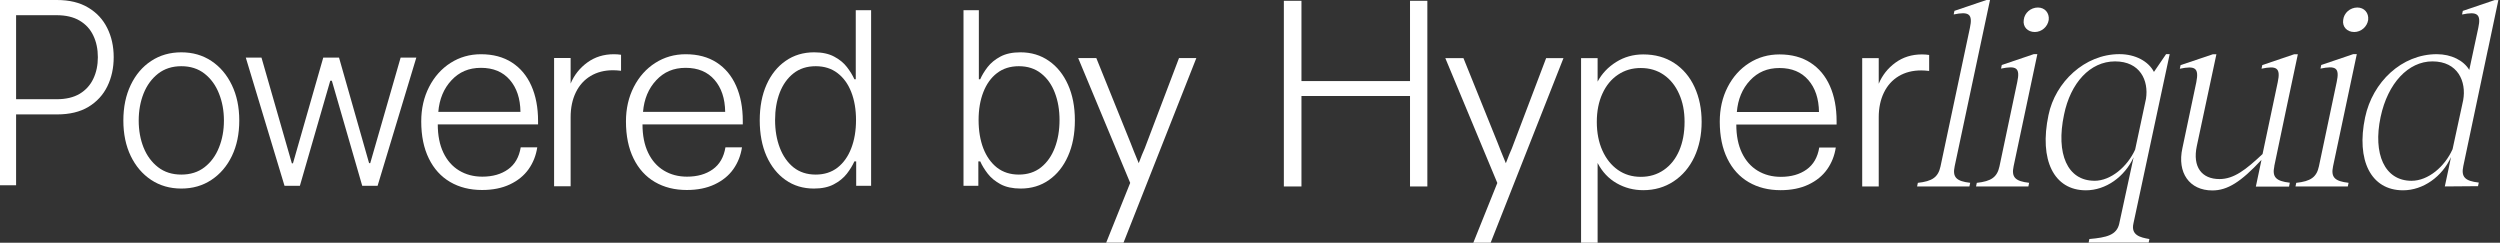 <svg width="1957" height="190" viewBox="0 0 1957 190" fill="none" xmlns="http://www.w3.org/2000/svg">
<rect x="0" y="0" width="1957" height="190" fill="#333333" stroke="none"/>
<g clip-path="url(#clip0_2709_4457)">
<path d="M1005 145.944V0.625H1018.78V63.471H1103.76V0.625H1117.33V145.944H1103.76V75.163H1018.78V145.944H1005Z" fill="white"/>
<path d="M1153.31 189.999L1172.1 143.23L1131.39 45.516H1145.59L1172.31 111.702C1173.84 115.739 1176 121.098 1178.78 127.779C1179.2 126.805 1179.62 125.726 1180.04 124.543C1180.46 123.36 1180.87 122.281 1181.29 121.307C1182.13 119.497 1182.86 117.792 1183.48 116.191C1184.11 114.591 1184.7 113.025 1185.26 111.494L1210.31 45.516H1223.88L1166.88 189.999H1153.31Z" fill="white"/>
<path d="M1237.66 190.002V45.519H1250.61V63.892C1253.95 57.629 1258.79 52.513 1265.12 48.546C1271.45 44.579 1278.52 42.596 1286.31 42.596C1295.64 42.596 1303.75 44.858 1310.64 49.381C1317.53 53.905 1322.82 60.169 1326.5 68.173C1330.19 76.176 1332.04 85.259 1332.04 95.42C1332.04 105.581 1330.12 114.907 1326.3 122.98C1322.47 131.054 1317.07 137.387 1310.11 141.98C1303.15 146.574 1295.22 148.87 1286.31 148.87C1278.8 148.87 1271.87 147.061 1265.54 143.442C1259.2 139.823 1254.23 134.533 1250.61 127.574V190.002H1237.66ZM1284.43 138.431C1291.25 138.431 1297.27 136.621 1302.49 133.002C1307.71 129.383 1311.72 124.337 1314.5 117.865C1317.28 111.392 1318.68 103.911 1318.68 95.42C1318.68 86.929 1317.25 79.9 1314.39 73.497C1311.54 67.094 1307.54 62.118 1302.39 58.568C1297.24 55.019 1291.25 53.244 1284.43 53.244C1277.61 53.244 1271.8 54.984 1266.58 58.464C1261.36 61.944 1257.29 66.885 1254.37 73.288C1251.44 79.691 1249.98 87.068 1249.98 95.42C1249.98 103.772 1251.44 111.392 1254.37 117.865C1257.29 124.337 1261.33 129.383 1266.48 133.002C1271.63 136.621 1277.61 138.431 1284.43 138.431Z" fill="white"/>
<path d="M1393.84 148.87C1384.37 148.87 1376.06 146.782 1368.89 142.607C1361.72 138.431 1356.15 132.306 1352.19 124.233C1348.22 116.16 1346.23 106.486 1346.23 95.211C1346.23 85.189 1348.29 76.176 1352.39 68.173C1356.5 60.169 1362.1 53.905 1369.2 49.381C1376.3 44.858 1384.23 42.596 1393 42.596C1402.47 42.596 1410.54 44.753 1417.22 49.068C1423.9 53.383 1428.99 59.473 1432.47 67.337C1435.95 75.202 1437.69 84.354 1437.69 94.793V97.508H1359.18C1359.18 106.138 1360.64 113.515 1363.56 119.64C1366.49 125.764 1370.59 130.427 1375.88 133.629C1381.17 136.83 1387.23 138.431 1394.05 138.431C1402.12 138.431 1408.84 136.517 1414.2 132.689C1419.55 128.861 1422.86 123.119 1424.11 115.464H1437.06C1436.08 121.867 1433.82 127.574 1430.27 132.585C1426.72 137.596 1421.85 141.563 1415.66 144.486C1409.46 147.409 1402.19 148.87 1393.84 148.87ZM1423.9 87.695C1423.77 77.255 1420.98 68.903 1415.55 62.64C1410.12 56.376 1402.61 53.244 1393 53.244C1383.4 53.244 1375.99 56.48 1369.93 62.953C1363.88 69.425 1360.43 77.673 1359.6 87.695H1423.9Z" fill="white"/>
<path d="M1457.73 145.947V45.519H1470.67V65.563C1473.46 58.881 1477.81 53.383 1483.72 49.068C1489.64 44.753 1496.56 42.596 1504.5 42.596C1506.45 42.596 1508.33 42.735 1510.14 43.013V55.541C1507.77 55.262 1505.68 55.123 1503.87 55.123C1497.19 55.123 1491.34 56.62 1486.33 59.612C1481.32 62.605 1477.46 66.885 1474.75 72.453C1472.03 78.021 1470.67 84.493 1470.67 91.87V145.947H1457.73Z" fill="white"/>
<path d="M1542.26 143.126L1541.66 145.945H1500.71L1501.3 143.126C1512.61 141.908 1517.23 138.672 1519.04 130.216L1542.05 21.819C1544.48 10.718 1541.04 8.908 1529.34 11.309L1529.94 8.491L1554.96 0H1557.78L1530.11 130.181C1528.3 138.672 1531.33 141.874 1542.22 143.092L1542.26 143.126Z" fill="white"/>
<path d="M1588.4 143.128L1587.81 145.947H1546.85L1547.44 143.128C1558.75 141.91 1563.38 138.674 1565.19 130.218L1579.11 64.205C1581.54 52.896 1578.31 51.295 1566.41 53.696L1567 50.877L1592.02 42.386H1594.84L1576.25 130.183C1574.44 138.674 1577.47 141.875 1588.36 143.093L1588.4 143.128ZM1595.25 5.883C1600.72 5.883 1604.34 10.128 1603.75 15.557C1602.94 21.02 1598.11 25.057 1592.85 25.057C1587.22 25.057 1583.35 21.02 1584.19 15.557C1584.78 10.093 1589.65 5.883 1595.29 5.883H1595.25Z" fill="white"/>
<path d="M1658.94 175.072L1670.18 123.152C1663.11 138.498 1648.39 148.973 1632.84 148.973C1607.82 148.973 1596.09 125.344 1603.57 90.024C1608.83 64.377 1631.83 42.385 1659.07 42.385C1671.6 42.385 1681.87 48.022 1686.11 56.304L1695.61 42.385H1698.43L1670.04 175.002C1668.02 184.084 1675.29 185.894 1682.56 187.112L1681.97 189.931H1634.96L1635.55 187.112C1649.09 185.894 1656.95 184.084 1658.97 175.002L1658.94 175.072ZM1639.52 141.526C1652.43 141.526 1665.34 130.425 1671.39 117.097L1679.88 77.323C1682.11 62.986 1675.26 48.057 1655.66 48.057C1636.07 48.057 1620.76 65.004 1615.72 89.815C1609.24 120.299 1618.33 141.491 1639.52 141.491V141.526Z" fill="white"/>
<path d="M1838.46 143.128L1837.87 145.947H1796.91L1797.5 143.128C1808.81 141.91 1813.44 138.674 1815.25 130.218L1829.17 64.205C1831.61 52.896 1828.37 51.295 1816.47 53.696L1817.06 50.877L1842.08 42.386H1844.9L1826.32 130.183C1824.51 138.674 1827.53 141.875 1838.43 143.093L1838.46 143.128ZM1845.32 5.883C1850.78 5.883 1854.4 10.128 1853.81 15.557C1853.01 21.02 1848.17 25.057 1842.91 25.057C1837.28 25.057 1833.41 21.02 1834.25 15.557C1834.84 10.093 1839.71 5.883 1845.35 5.883H1845.32Z" fill="white"/>
<path d="M1780.31 130.008L1789.6 85.675L1798.76 42.455H1795.94L1770.92 50.946L1770.32 53.765C1782.02 51.329 1785.46 52.964 1783.03 64.274L1771.13 120.578C1758.01 132.896 1748.72 140.169 1737.41 140.169C1723.49 140.169 1716.21 130.669 1719.66 114.349L1735 42.49H1732.19L1706.96 50.981L1706.37 53.799C1718.27 51.364 1721.5 52.999 1719.28 64.308L1708.38 115.984C1704.14 135.158 1713.85 149.078 1731.8 149.078C1743.7 149.078 1754.18 142.431 1770.29 125.136L1769.52 128.79V128.964H1769.49L1765.87 146.085H1791.87L1792.46 143.023C1781.56 141.805 1778.54 138.569 1780.35 130.113L1780.31 130.008Z" fill="white"/>
<path d="M1947.59 38.66L1955.73 0.033H1952.91L1927.89 8.524L1927.3 11.343C1938.99 8.907 1942.44 10.751 1940 21.852L1932.94 54.736C1928.48 47.255 1918.81 42.418 1907.5 42.418C1880.04 42.418 1857.25 64.202 1851.41 91.867C1844.34 125.378 1855.86 148.971 1881.09 148.971C1896.82 148.971 1911.78 138.288 1918.64 122.942L1916.83 131.746L1913.8 145.943L1939.79 145.735L1940.39 142.916C1929.49 141.698 1926.47 138.462 1928.28 130.006L1947.55 38.66H1947.59ZM1919.82 116.887C1913.76 130.423 1900.85 141.524 1887.74 141.524C1866.54 141.524 1857.46 120.332 1863.52 91.658C1869.15 65.002 1885.3 48.055 1904.09 48.055C1924.13 48.055 1930.82 63.958 1928.17 78.434L1927.23 82.819L1919.85 116.887H1919.82Z" fill="white"/>
</g>
<path d="M865.923 189.939L884.714 143.169L844 45.455H858.198L884.923 111.642C886.454 115.678 888.612 121.037 891.396 127.719C891.813 126.744 892.231 125.666 892.648 124.483C893.066 123.299 893.483 122.221 893.901 121.246C894.736 119.437 895.467 117.732 896.093 116.131C896.72 114.53 897.311 112.964 897.868 111.433L922.923 45.455H936.494L879.494 189.939H865.923Z" fill="white"/>
<path d="M754.232 145.455V8H766.246V62.029H767.32C768.662 58.941 770.586 55.765 773.092 52.498C775.642 49.232 778.976 46.502 783.092 44.31C787.253 42.073 792.488 40.954 798.797 40.954C807.254 40.954 814.682 43.191 821.08 47.666C827.478 52.096 832.467 58.315 836.047 66.324C839.626 74.289 841.416 83.573 841.416 94.178C841.416 104.827 839.626 114.156 836.047 122.165C832.512 130.174 827.546 136.416 821.147 140.891C814.793 145.365 807.411 147.602 798.999 147.602C792.734 147.602 787.499 146.484 783.293 144.246C779.132 142.009 775.776 139.257 773.226 135.991C770.675 132.68 768.707 129.458 767.32 126.326H765.843V145.455H754.232ZM766.044 93.976C766.044 102.299 767.275 109.681 769.736 116.125C772.242 122.523 775.821 127.557 780.474 131.226C785.173 134.85 790.855 136.662 797.522 136.662C804.368 136.662 810.162 134.783 814.905 131.025C819.648 127.221 823.25 122.098 825.711 115.655C828.172 109.212 829.402 101.985 829.402 93.976C829.402 86.056 828.172 78.92 825.711 72.566C823.295 66.212 819.715 61.179 814.972 57.465C810.229 53.706 804.413 51.827 797.522 51.827C790.81 51.827 785.106 53.639 780.407 57.264C775.754 60.843 772.197 65.81 769.736 72.163C767.275 78.472 766.044 85.743 766.044 93.976Z" fill="white"/>
<path d="M637.138 147.602C628.681 147.602 621.276 145.365 614.922 140.891C608.568 136.416 603.602 130.174 600.022 122.165C596.487 114.156 594.72 104.827 594.72 94.178C594.72 83.573 596.487 74.289 600.022 66.324C603.602 58.315 608.591 52.096 614.989 47.666C621.388 43.191 628.838 40.954 637.339 40.954C643.603 40.954 648.816 42.073 652.977 44.31C657.138 46.502 660.472 49.232 662.977 52.498C665.483 55.765 667.43 58.941 668.817 62.029H669.89V8H681.904V145.455H670.226V126.326H668.817C667.43 129.458 665.461 132.68 662.91 135.991C660.36 139.257 656.982 142.009 652.776 144.246C648.615 146.484 643.402 147.602 637.138 147.602ZM638.547 136.662C645.214 136.662 650.897 134.85 655.595 131.226C660.293 127.557 663.872 122.523 666.333 116.125C668.839 109.681 670.092 102.299 670.092 93.976C670.092 85.743 668.861 78.472 666.4 72.163C663.939 65.81 660.36 60.843 655.662 57.264C650.964 53.639 645.259 51.827 638.547 51.827C631.656 51.827 625.84 53.706 621.097 57.465C616.399 61.179 612.819 66.212 610.358 72.566C607.942 78.92 606.734 86.056 606.734 93.976C606.734 101.985 607.964 109.212 610.425 115.655C612.886 122.098 616.466 127.221 621.164 131.025C625.907 134.783 631.701 136.662 638.547 136.662Z" fill="white"/>
<path d="M537.604 148.73C528.139 148.73 519.822 146.642 512.654 142.466C505.485 138.29 499.918 132.166 495.951 124.092C491.983 116.019 490 106.345 490 95.07C490 85.049 492.053 76.036 496.159 68.032C500.266 60.028 505.868 53.765 512.967 49.241C520.066 44.717 528 42.455 536.769 42.455C546.234 42.455 554.308 44.613 560.989 48.928C567.67 53.243 572.751 59.332 576.231 67.197C579.711 75.061 581.451 84.213 581.451 94.653V97.367H502.945C502.945 105.997 504.407 113.374 507.33 119.499C510.253 125.624 514.359 130.287 519.648 133.488C524.938 136.689 530.993 138.29 537.813 138.29C545.886 138.29 552.603 136.376 557.962 132.548C563.32 128.721 566.626 122.979 567.879 115.323H580.824C579.85 121.726 577.588 127.433 574.038 132.444C570.489 137.455 565.617 141.422 559.423 144.345C553.229 147.268 545.956 148.73 537.604 148.73ZM567.67 87.554C567.531 77.114 564.747 68.763 559.319 62.499C553.89 56.235 546.374 53.103 536.769 53.103C527.165 53.103 519.753 56.34 513.698 62.812C507.643 69.285 504.198 77.532 503.363 87.554H567.67Z" fill="white"/>
<path d="M433.744 145.807V45.378H446.689V65.422C449.473 58.741 453.823 53.243 459.739 48.928C465.655 44.613 472.579 42.455 480.513 42.455C482.462 42.455 484.341 42.594 486.151 42.873V55.4C483.785 55.122 481.697 54.983 479.887 54.983C473.206 54.983 467.36 56.479 462.349 59.472C457.338 62.464 453.475 66.744 450.761 72.312C448.046 77.88 446.689 84.353 446.689 91.73V145.807H433.744Z" fill="white"/>
<path d="M377.349 148.73C367.883 148.73 359.567 146.642 352.398 142.466C345.23 138.29 339.662 132.166 335.695 124.092C331.728 116.019 329.744 106.345 329.744 95.07C329.744 85.049 331.797 76.036 335.904 68.032C340.01 60.028 345.612 53.765 352.711 49.241C359.81 44.717 367.744 42.455 376.513 42.455C385.979 42.455 394.052 44.613 400.733 48.928C407.415 53.243 412.495 59.332 415.975 67.197C419.455 75.061 421.195 84.213 421.195 94.653V97.367H342.689C342.689 105.997 344.151 113.374 347.074 119.499C349.997 125.624 354.103 130.287 359.393 133.488C364.682 136.689 370.737 138.29 377.557 138.29C385.631 138.29 392.347 136.376 397.706 132.548C403.065 128.721 406.371 122.979 407.623 115.323H420.568C419.594 121.726 417.332 127.433 413.783 132.444C410.233 137.455 405.362 141.422 399.167 144.345C392.973 147.268 385.7 148.73 377.349 148.73ZM407.415 87.554C407.275 77.114 404.492 68.763 399.063 62.499C393.634 56.235 386.118 53.103 376.513 53.103C366.909 53.103 359.497 56.34 353.442 62.812C347.387 69.285 343.942 77.532 343.107 87.554H407.415Z" fill="white"/>
<path d="M222.723 145.455L192.405 45.092H204.689L228.473 127.879H229.323L253.041 45.092H265.391L288.914 127.683H289.828L313.612 45.092H325.897L295.578 145.455H283.556L259.772 63.191H258.53L234.746 145.455H222.723Z" fill="white"/>
<path d="M141.933 147.603C133.029 147.603 125.154 145.344 118.308 140.824C111.507 136.305 106.182 130.063 102.334 122.099C98.486 114.09 96.562 104.85 96.562 94.38C96.562 83.82 98.486 74.536 102.334 66.526C106.182 58.472 111.507 52.208 118.308 47.734C125.154 43.215 133.029 40.955 141.933 40.955C150.837 40.955 158.689 43.215 165.491 47.734C172.292 52.253 177.616 58.517 181.464 66.526C185.357 74.536 187.303 83.82 187.303 94.38C187.303 104.85 185.379 114.09 181.531 122.099C177.683 130.063 172.337 136.305 165.491 140.824C158.689 145.344 150.837 147.603 141.933 147.603ZM141.933 136.663C149.092 136.663 155.155 134.739 160.121 130.891C165.088 127.043 168.846 121.92 171.397 115.521C173.992 109.123 175.29 102.076 175.29 94.38C175.29 86.684 173.992 79.614 171.397 73.171C168.846 66.728 165.088 61.56 160.121 57.667C155.155 53.774 149.092 51.828 141.933 51.828C134.818 51.828 128.756 53.774 123.744 57.667C118.778 61.56 114.997 66.728 112.402 73.171C109.851 79.614 108.576 86.684 108.576 94.38C108.576 102.076 109.851 109.123 112.402 115.521C114.997 121.92 118.778 127.043 123.744 130.891C128.711 134.739 134.774 136.663 141.933 136.663Z" fill="white"/>
<path d="M0 145V0H44.534C54.325 0 62.5 1.982 69.058 5.947C75.66 9.865 80.623 15.199 83.947 21.948C87.316 28.698 89 36.297 89 44.746C89 53.195 87.338 60.818 84.014 67.615C80.691 74.364 75.75 79.722 69.192 83.686C62.635 87.604 54.483 89.563 44.736 89.563H9.702V77.668H44.399C51.63 77.668 57.627 76.252 62.388 73.42C67.149 70.541 70.697 66.624 73.032 61.667C75.413 56.711 76.603 51.071 76.603 44.746C76.603 38.421 75.413 32.781 73.032 27.825C70.697 22.869 67.126 18.975 62.32 16.143C57.559 13.31 51.518 11.895 44.197 11.895H12.599V145H0Z" fill="white"/>
<defs>
<clipPath id="clip0_2709_4457">
<rect width="951.881" height="190" fill="white" transform="translate(1005)"/>
</clipPath>
</defs>
</svg>
